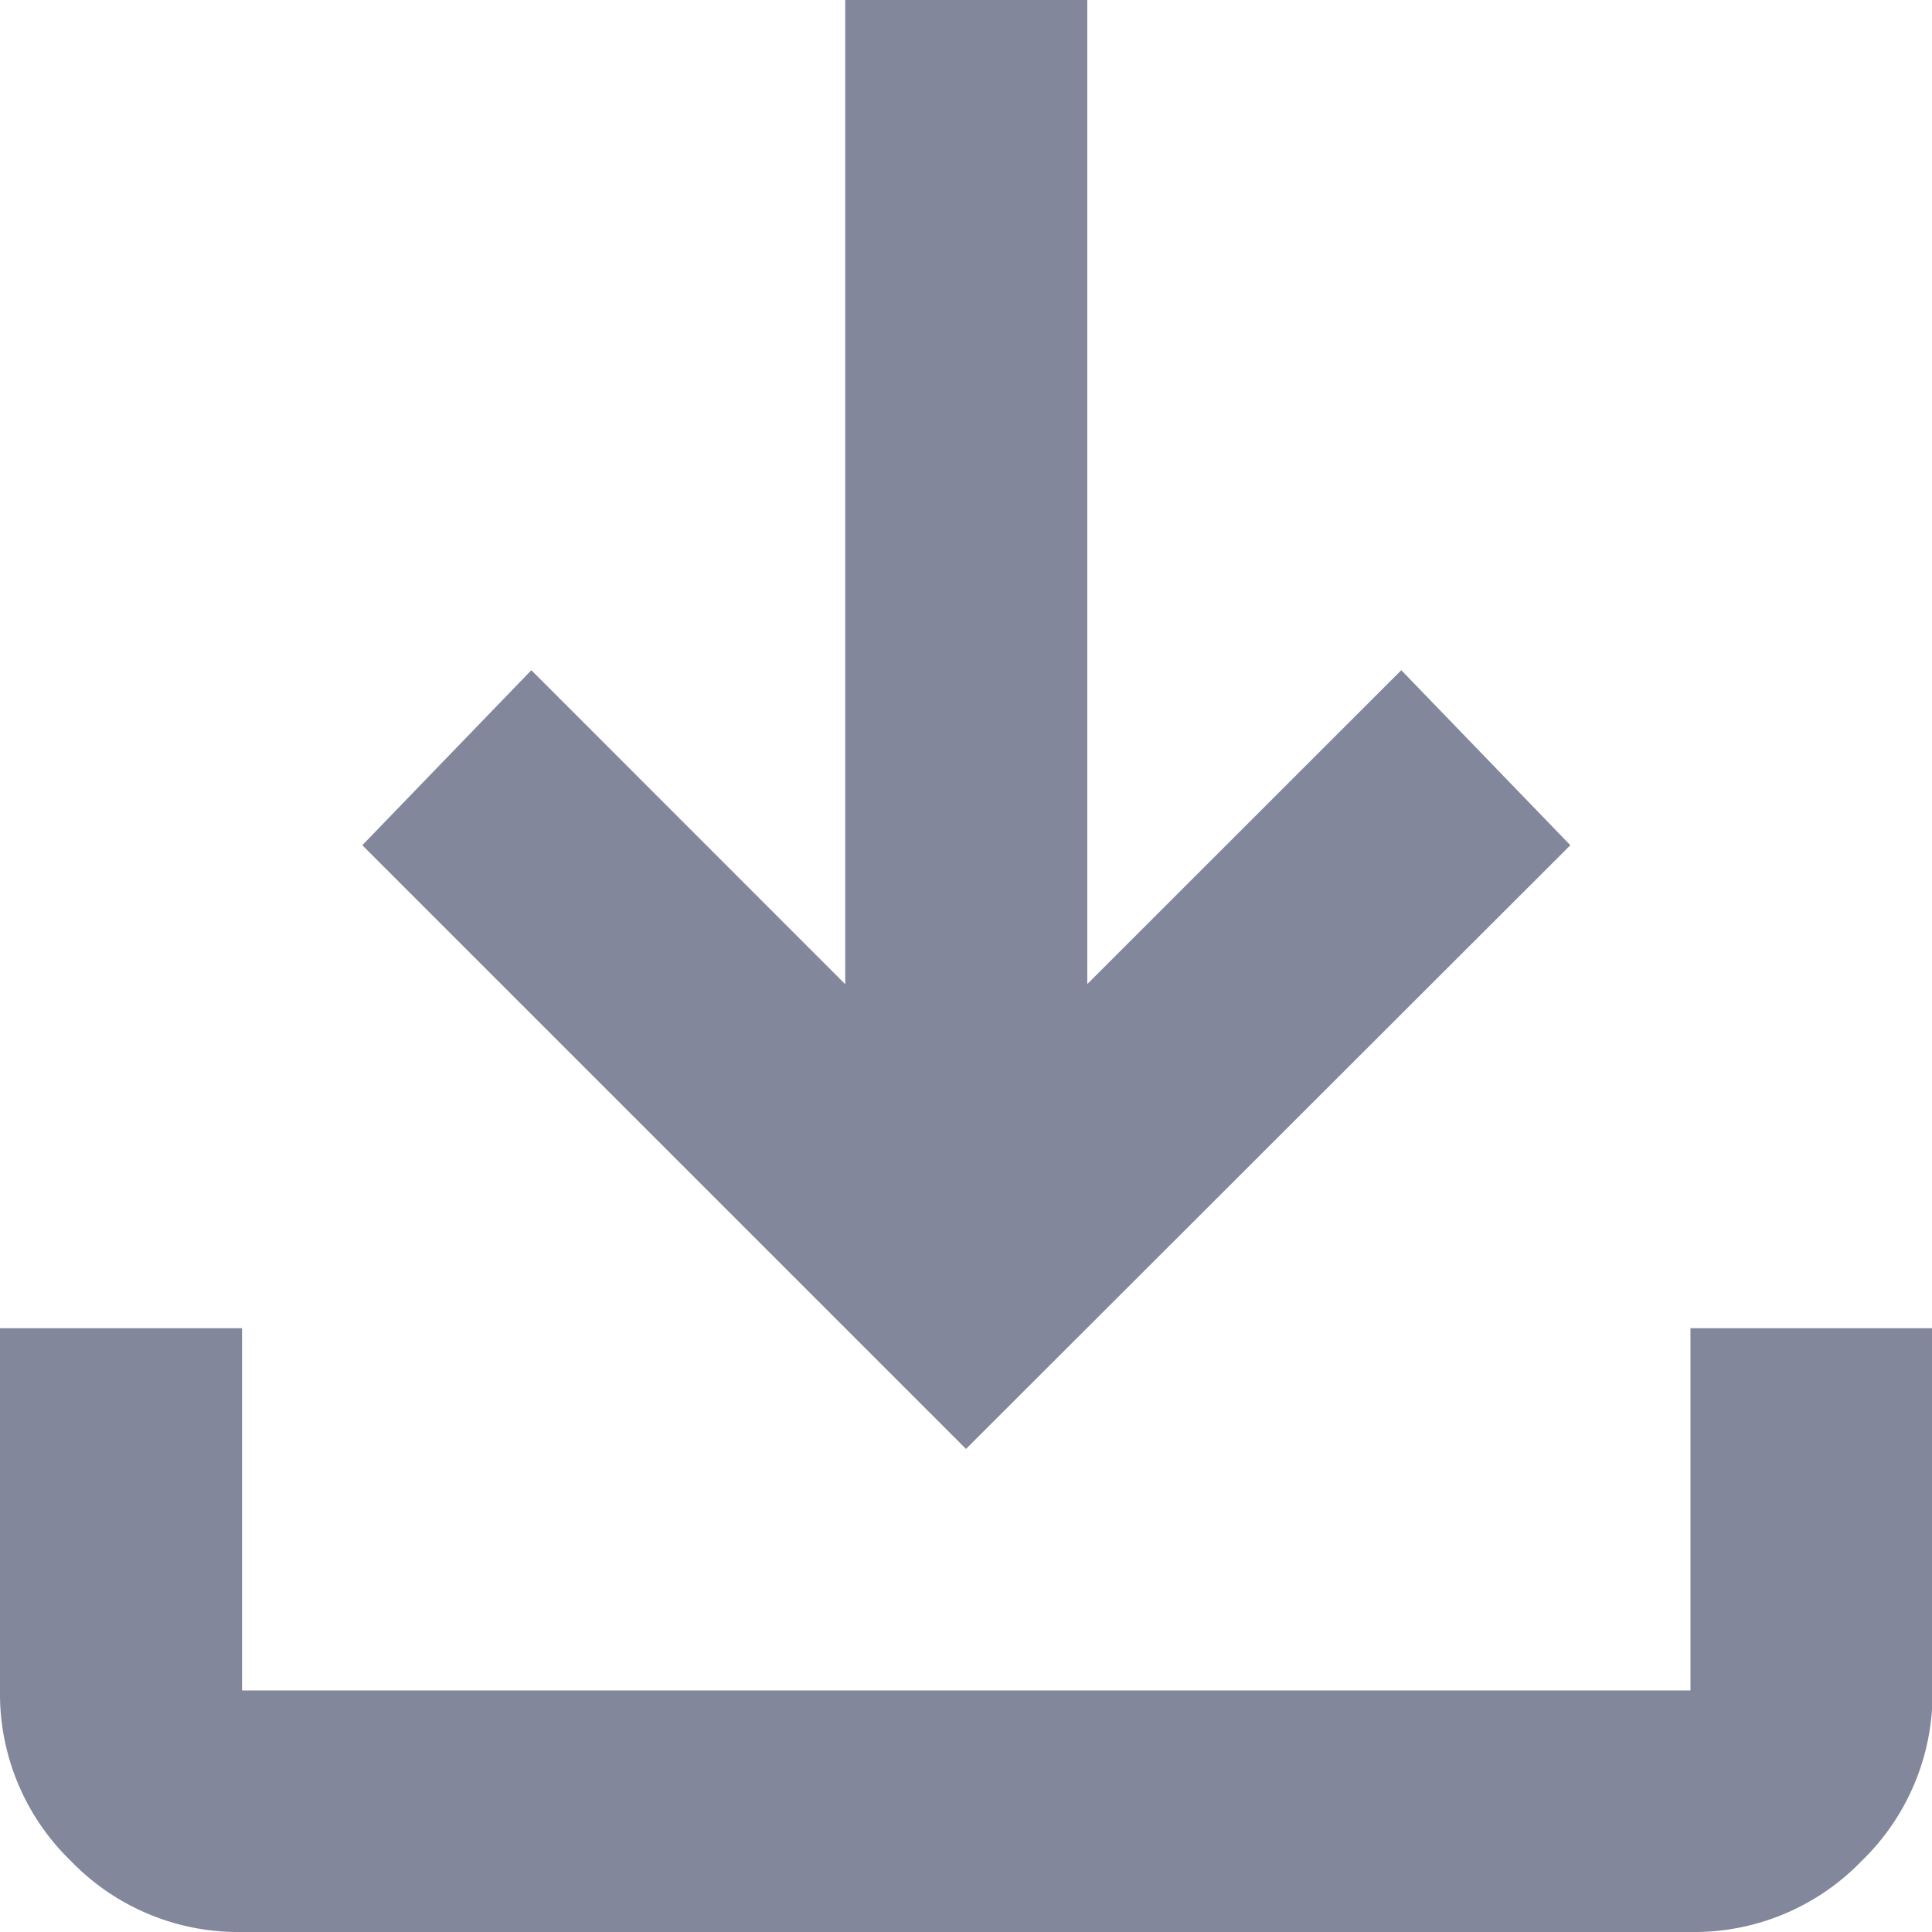 <svg xmlns="http://www.w3.org/2000/svg" width="15.166" height="15.166" viewBox="0 0 15.166 15.166">
  <path id="download_FILL0_wght400_GRAD0_opsz24" d="M167.583-788.626l-4.739-4.739,1.327-1.374,2.464,2.465V-800h1.9v7.725L171-794.739l1.327,1.374Zm-5.687,3.792a1.825,1.825,0,0,1-1.339-.557A1.825,1.825,0,0,1,160-786.73v-2.844h1.9v2.844H173.27v-2.844h1.9v2.844a1.825,1.825,0,0,1-.557,1.339,1.825,1.825,0,0,1-1.339.557Z" transform="translate(-160 800)" fill="#83879b"/>
</svg>
